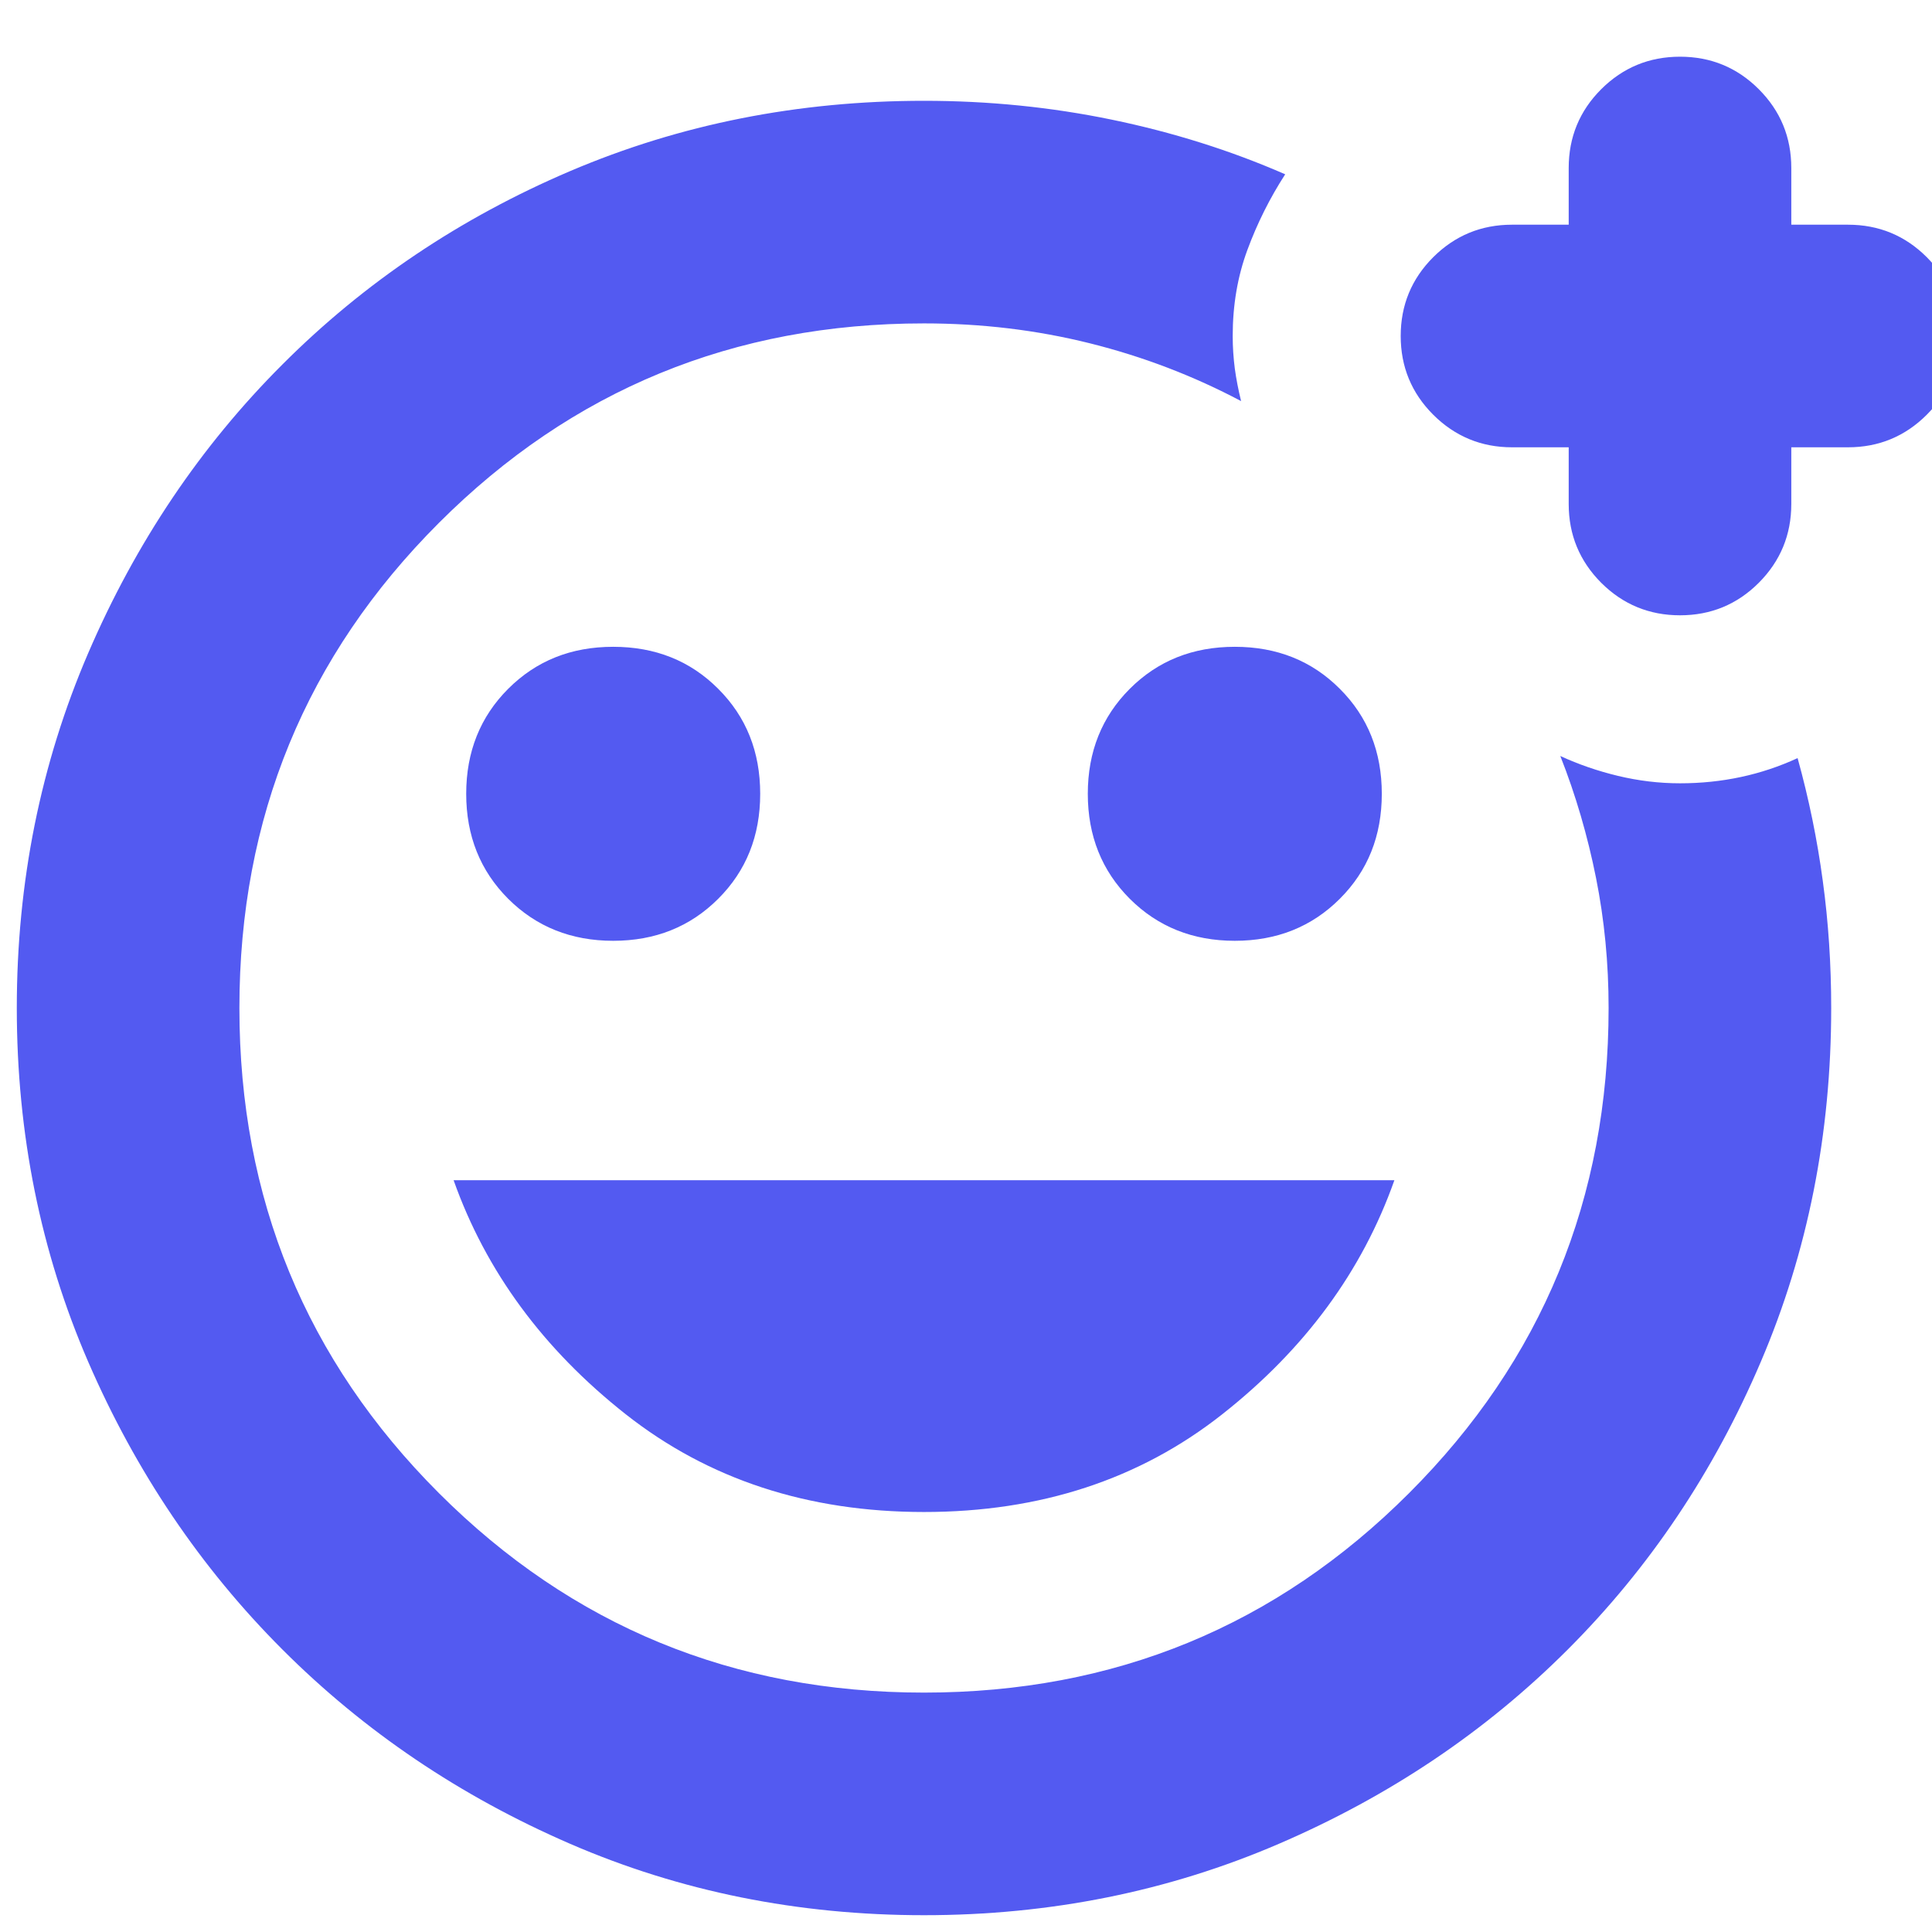 <svg fill="none" height="23" viewBox="0 0 23 23" width="23" xmlns="http://www.w3.org/2000/svg">
	<path d="M11 22.8C9.5 22.8 8.096 22.517 6.787 21.95C5.479 21.383 4.338 20.613 3.363 19.638C2.388 18.663 1.617 17.52 1.05 16.212C0.484 14.904 0.2 13.5 0.2 12C0.2 10.5 0.484 9.091 1.05 7.775C1.617 6.458 2.388 5.312 3.363 4.338C4.338 3.362 5.479 2.595 6.787 2.037C8.096 1.479 9.5 1.2 11 1.2C11.767 1.2 12.513 1.275 13.238 1.425C13.963 1.575 14.65 1.791 15.3 2.075C15.117 2.358 14.967 2.658 14.85 2.975C14.733 3.291 14.675 3.633 14.675 4C14.675 4.133 14.684 4.262 14.7 4.387C14.717 4.512 14.742 4.641 14.775 4.775C14.209 4.475 13.608 4.245 12.975 4.087C12.342 3.929 11.684 3.85 11 3.85C8.734 3.85 6.809 4.641 5.225 6.225C3.642 7.808 2.85 9.733 2.85 12C2.85 14.267 3.642 16.192 5.225 17.775C6.809 19.358 8.734 20.15 11 20.15C13.267 20.15 15.192 19.358 16.775 17.775C18.358 16.192 19.15 14.267 19.15 12C19.15 11.466 19.1 10.95 19 10.45C18.9 9.95 18.759 9.466 18.575 9C18.792 9.1 19.021 9.179 19.263 9.237C19.505 9.295 19.75 9.325 20 9.325C20.25 9.325 20.492 9.3 20.725 9.25C20.959 9.2 21.183 9.125 21.4 9.025C21.534 9.508 21.634 9.996 21.7 10.488C21.767 10.979 21.8 11.483 21.8 12C21.8 13.5 21.521 14.904 20.962 16.212C20.404 17.52 19.638 18.663 18.663 19.638C17.688 20.613 16.542 21.383 15.225 21.95C13.909 22.517 12.5 22.8 11 22.8ZM14.7 11.2C15.2 11.2 15.617 11.033 15.95 10.7C16.284 10.367 16.45 9.95 16.45 9.45C16.45 8.95 16.284 8.533 15.95 8.2C15.617 7.866 15.2 7.7 14.7 7.7C14.2 7.7 13.784 7.866 13.45 8.2C13.117 8.533 12.95 8.95 12.95 9.45C12.95 9.95 13.117 10.367 13.45 10.7C13.784 11.033 14.2 11.2 14.7 11.2ZM7.3 11.2C7.8 11.2 8.217 11.033 8.55 10.7C8.884 10.367 9.05 9.95 9.05 9.45C9.05 8.95 8.884 8.533 8.55 8.2C8.217 7.866 7.8 7.7 7.3 7.7C6.8 7.7 6.384 7.866 6.05 8.2C5.717 8.533 5.55 8.95 5.55 9.45C5.55 9.95 5.717 10.367 6.05 10.7C6.384 11.033 6.8 11.2 7.3 11.2ZM11 18C12.383 18 13.567 17.612 14.55 16.837C15.534 16.062 16.217 15.133 16.6 14.05H5.4C5.784 15.133 6.467 16.062 7.45 16.837C8.434 17.612 9.617 18 11 18ZM18.675 5.325H18C17.634 5.325 17.321 5.195 17.062 4.937C16.804 4.679 16.675 4.366 16.675 4C16.675 3.633 16.804 3.32 17.062 3.062C17.321 2.804 17.634 2.675 18 2.675H18.675V2C18.675 1.633 18.804 1.32 19.062 1.062C19.321 0.804 19.634 0.675 20 0.675C20.367 0.675 20.68 0.804 20.938 1.062C21.196 1.32 21.325 1.633 21.325 2V2.675H22C22.367 2.675 22.68 2.804 22.938 3.062C23.196 3.32 23.325 3.633 23.325 4C23.325 4.366 23.196 4.679 22.938 4.937C22.68 5.195 22.367 5.325 22 5.325H21.325V6C21.325 6.366 21.196 6.679 20.938 6.938C20.68 7.196 20.367 7.325 20 7.325C19.634 7.325 19.321 7.196 19.062 6.938C18.804 6.679 18.675 6.366 18.675 6V5.325Z"
	      fill="#535AF1"/>
</svg>
